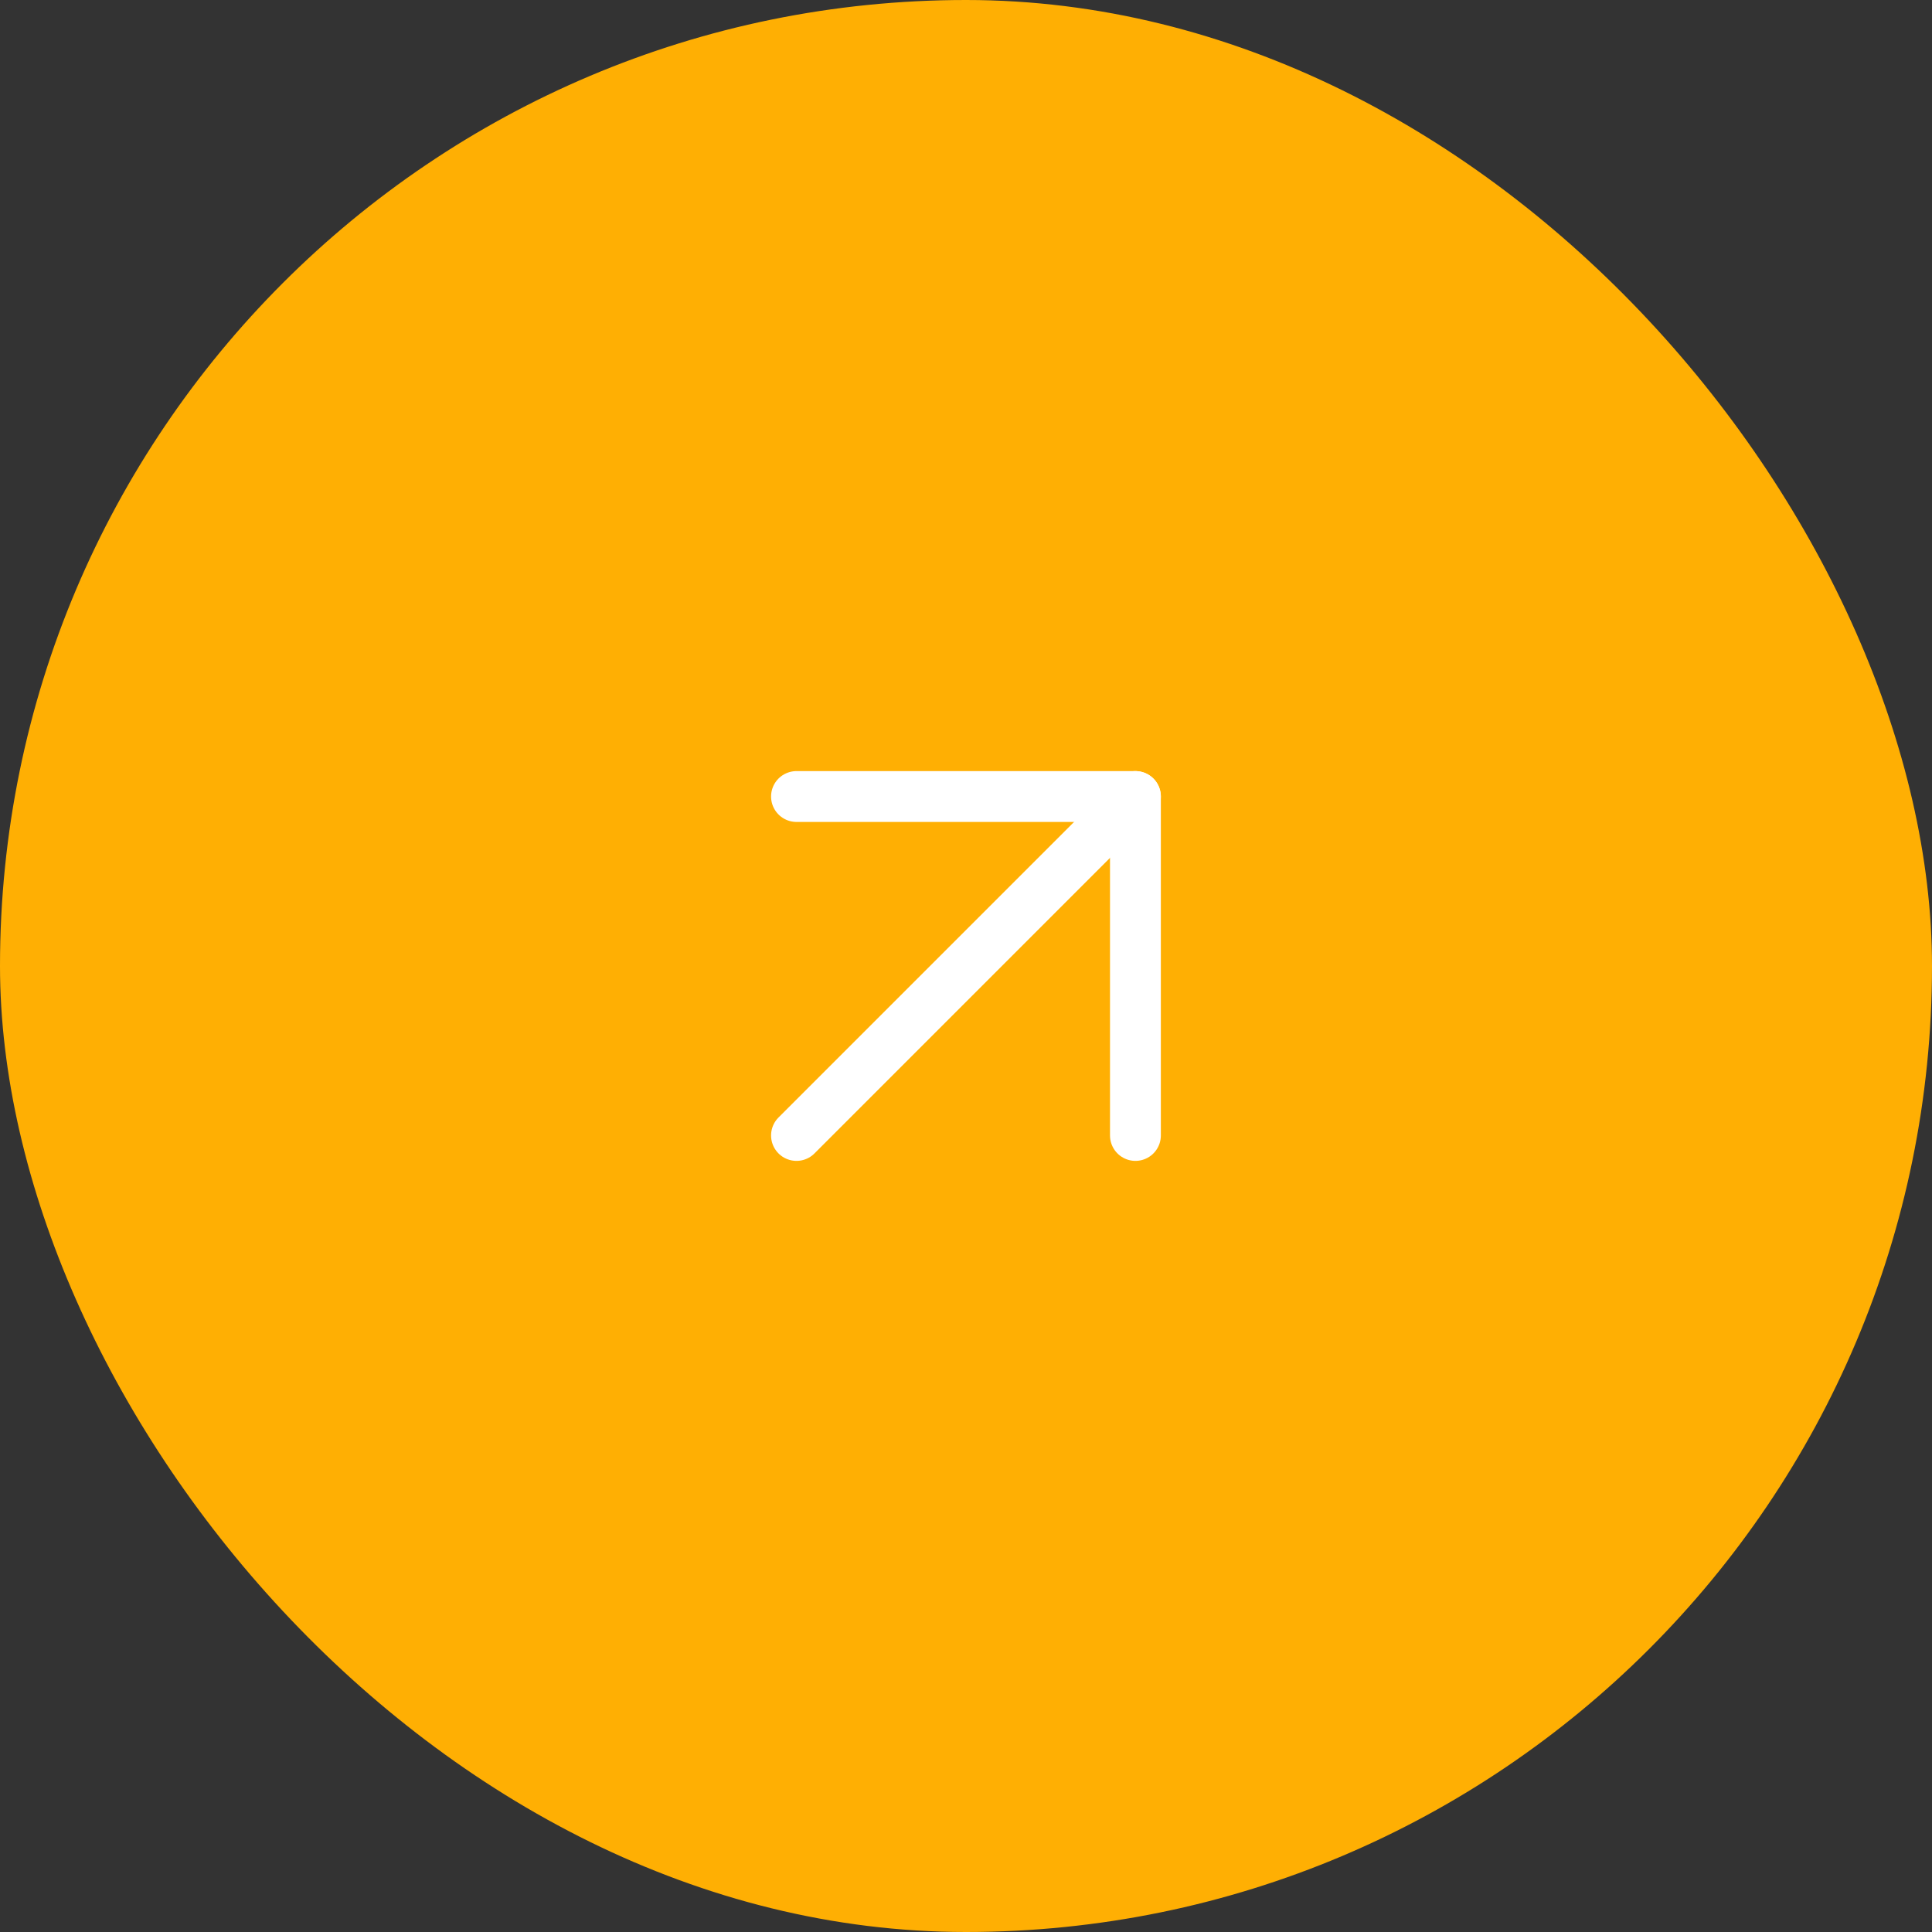 <svg width="76" height="76" viewBox="0 0 76 76" fill="none" xmlns="http://www.w3.org/2000/svg">
<rect x="0" y="0" width="76" height="76" fill="#333333" stroke="none"/>
<rect width="76" height="76" rx="38" fill="#FFAF03"/>
<path d="M31.332 44.666L44.665 31.333" stroke="white" stroke-width="2" stroke-linecap="round" stroke-linejoin="round"/>
<path d="M31.332 31.333H44.665V44.666" stroke="white" stroke-width="2" stroke-linecap="round" stroke-linejoin="round"/>
</svg>
